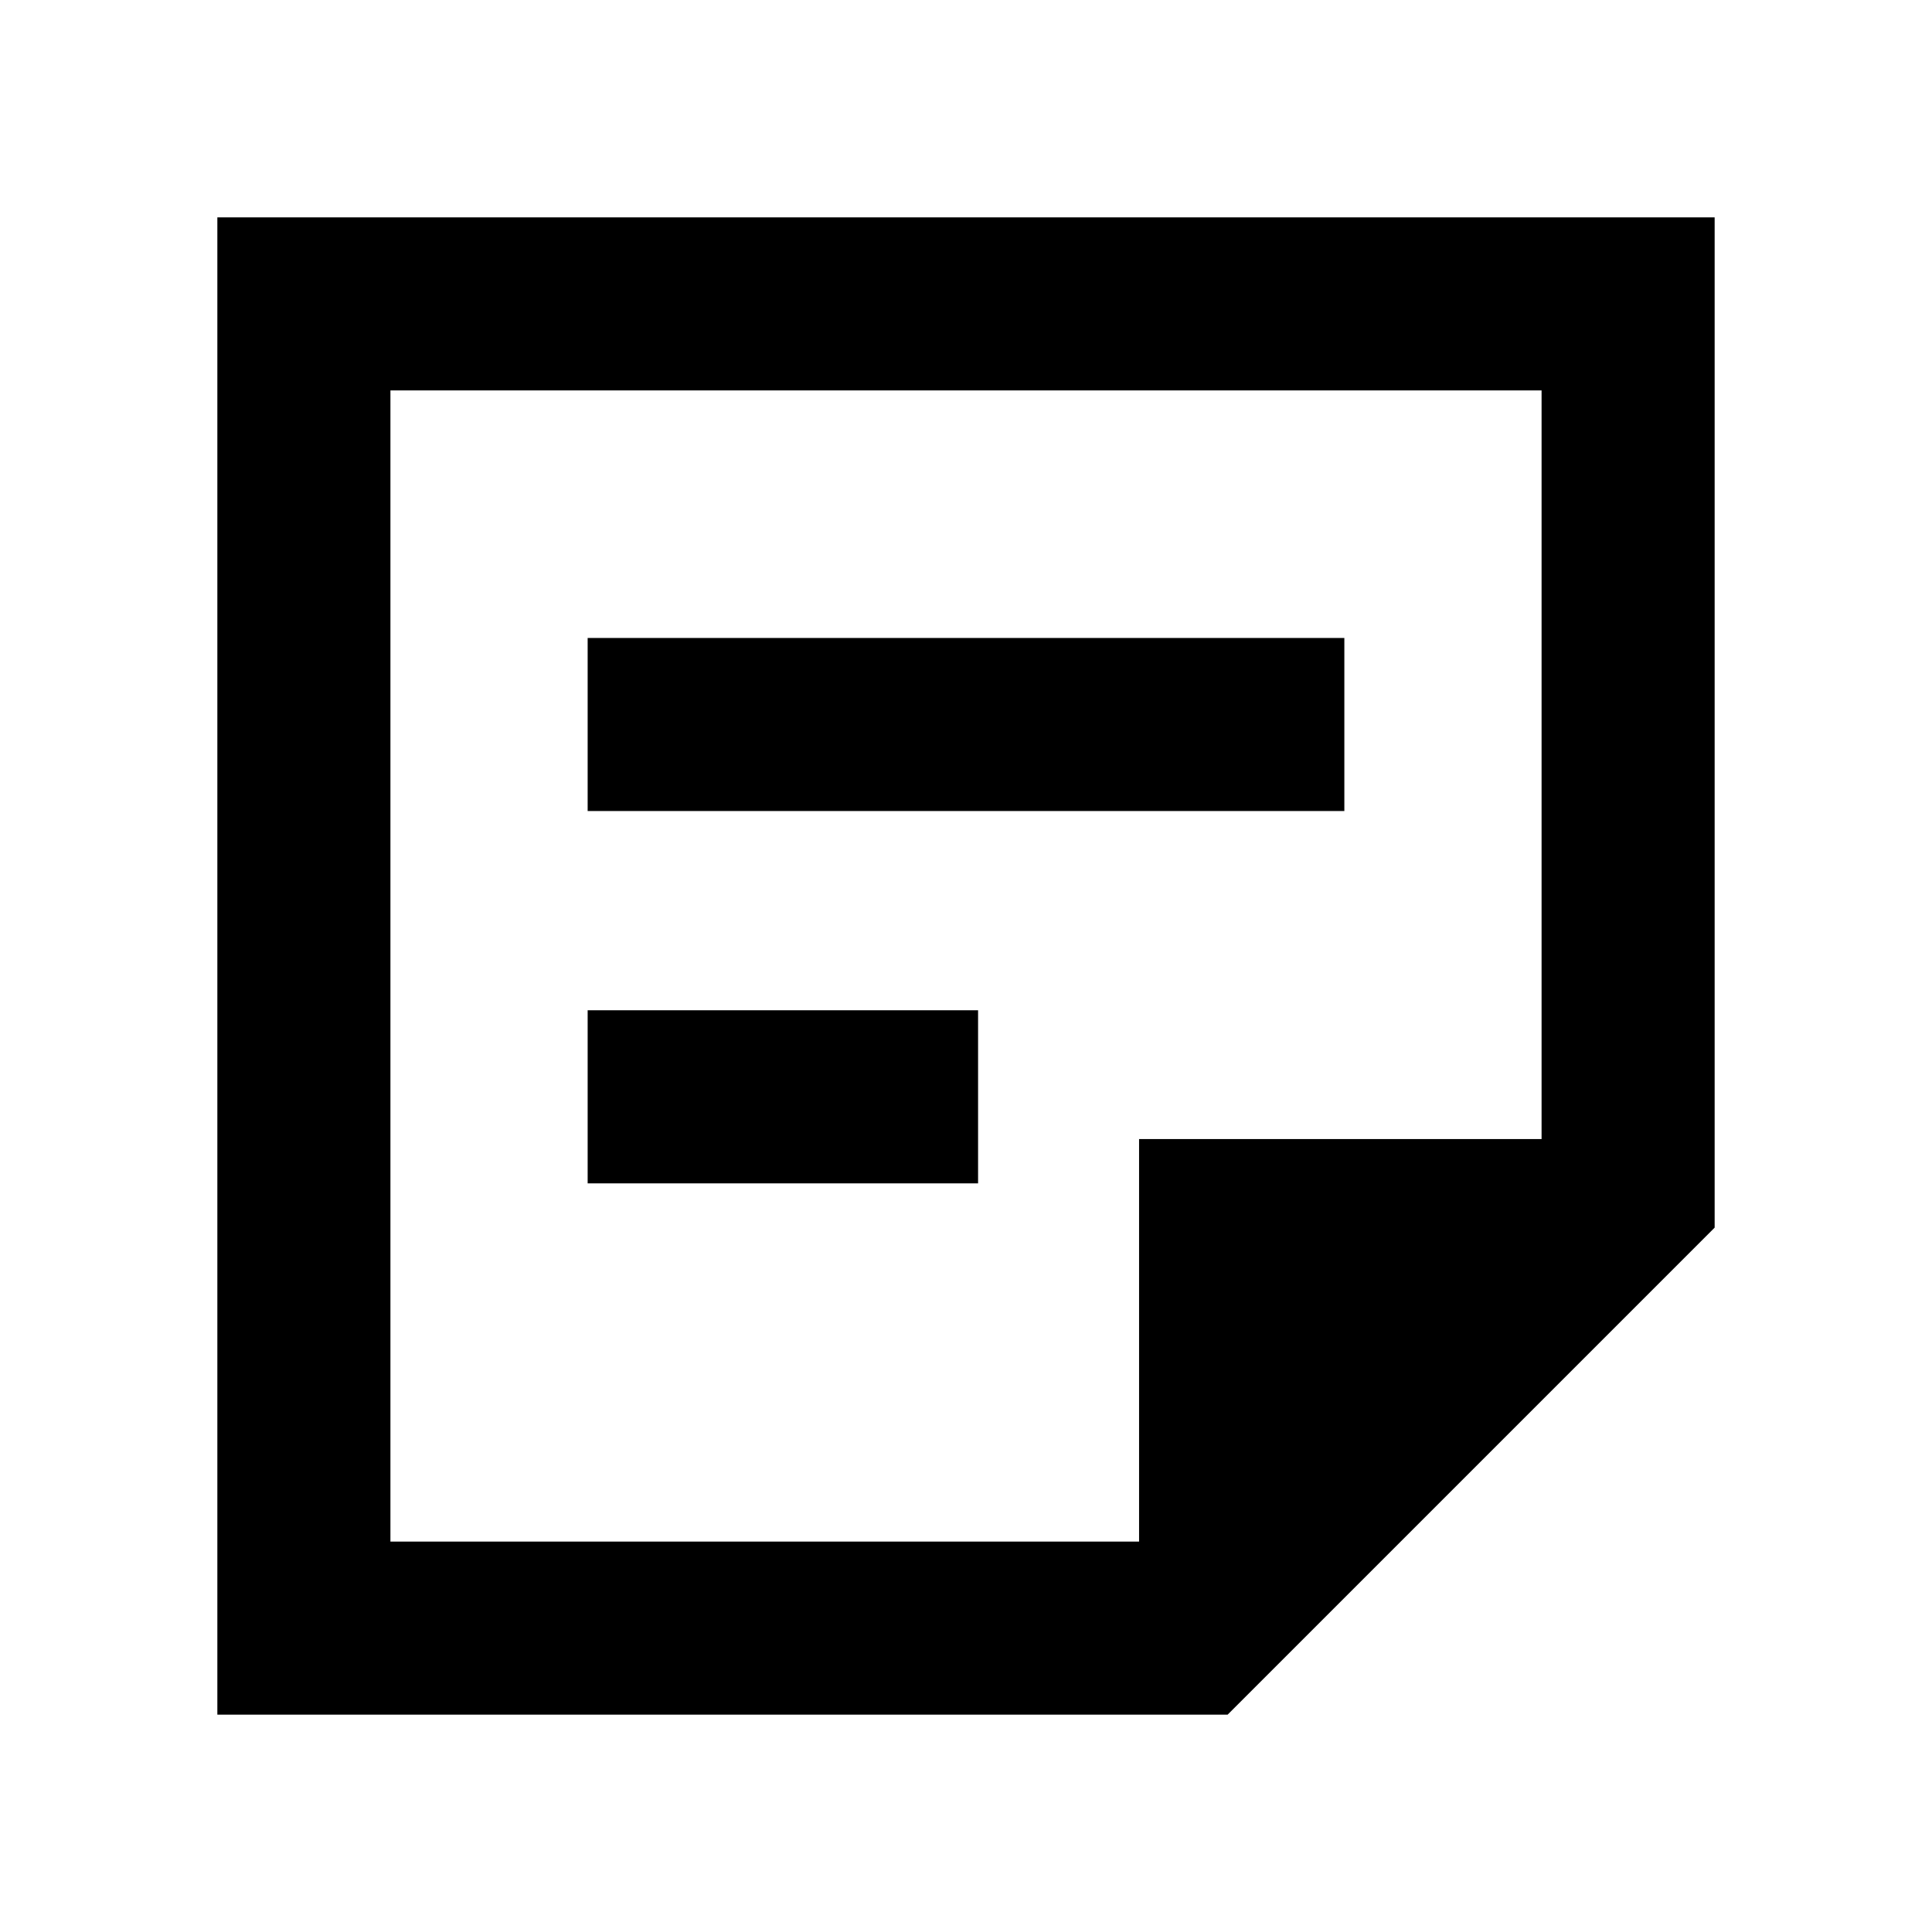 <svg xmlns="http://www.w3.org/2000/svg" height="24" width="24"><path d="M14.15 14.15H19.15V4.85H4.85V19.15H14.15ZM2.7 21.3V2.7H21.3V15.25L15.25 21.3ZM7.3 14.7V12.55H12.15V14.7ZM7.3 10.075V7.925H16.7V10.075ZM4.85 19.15V14.15V4.85V19.15Z"/></svg>